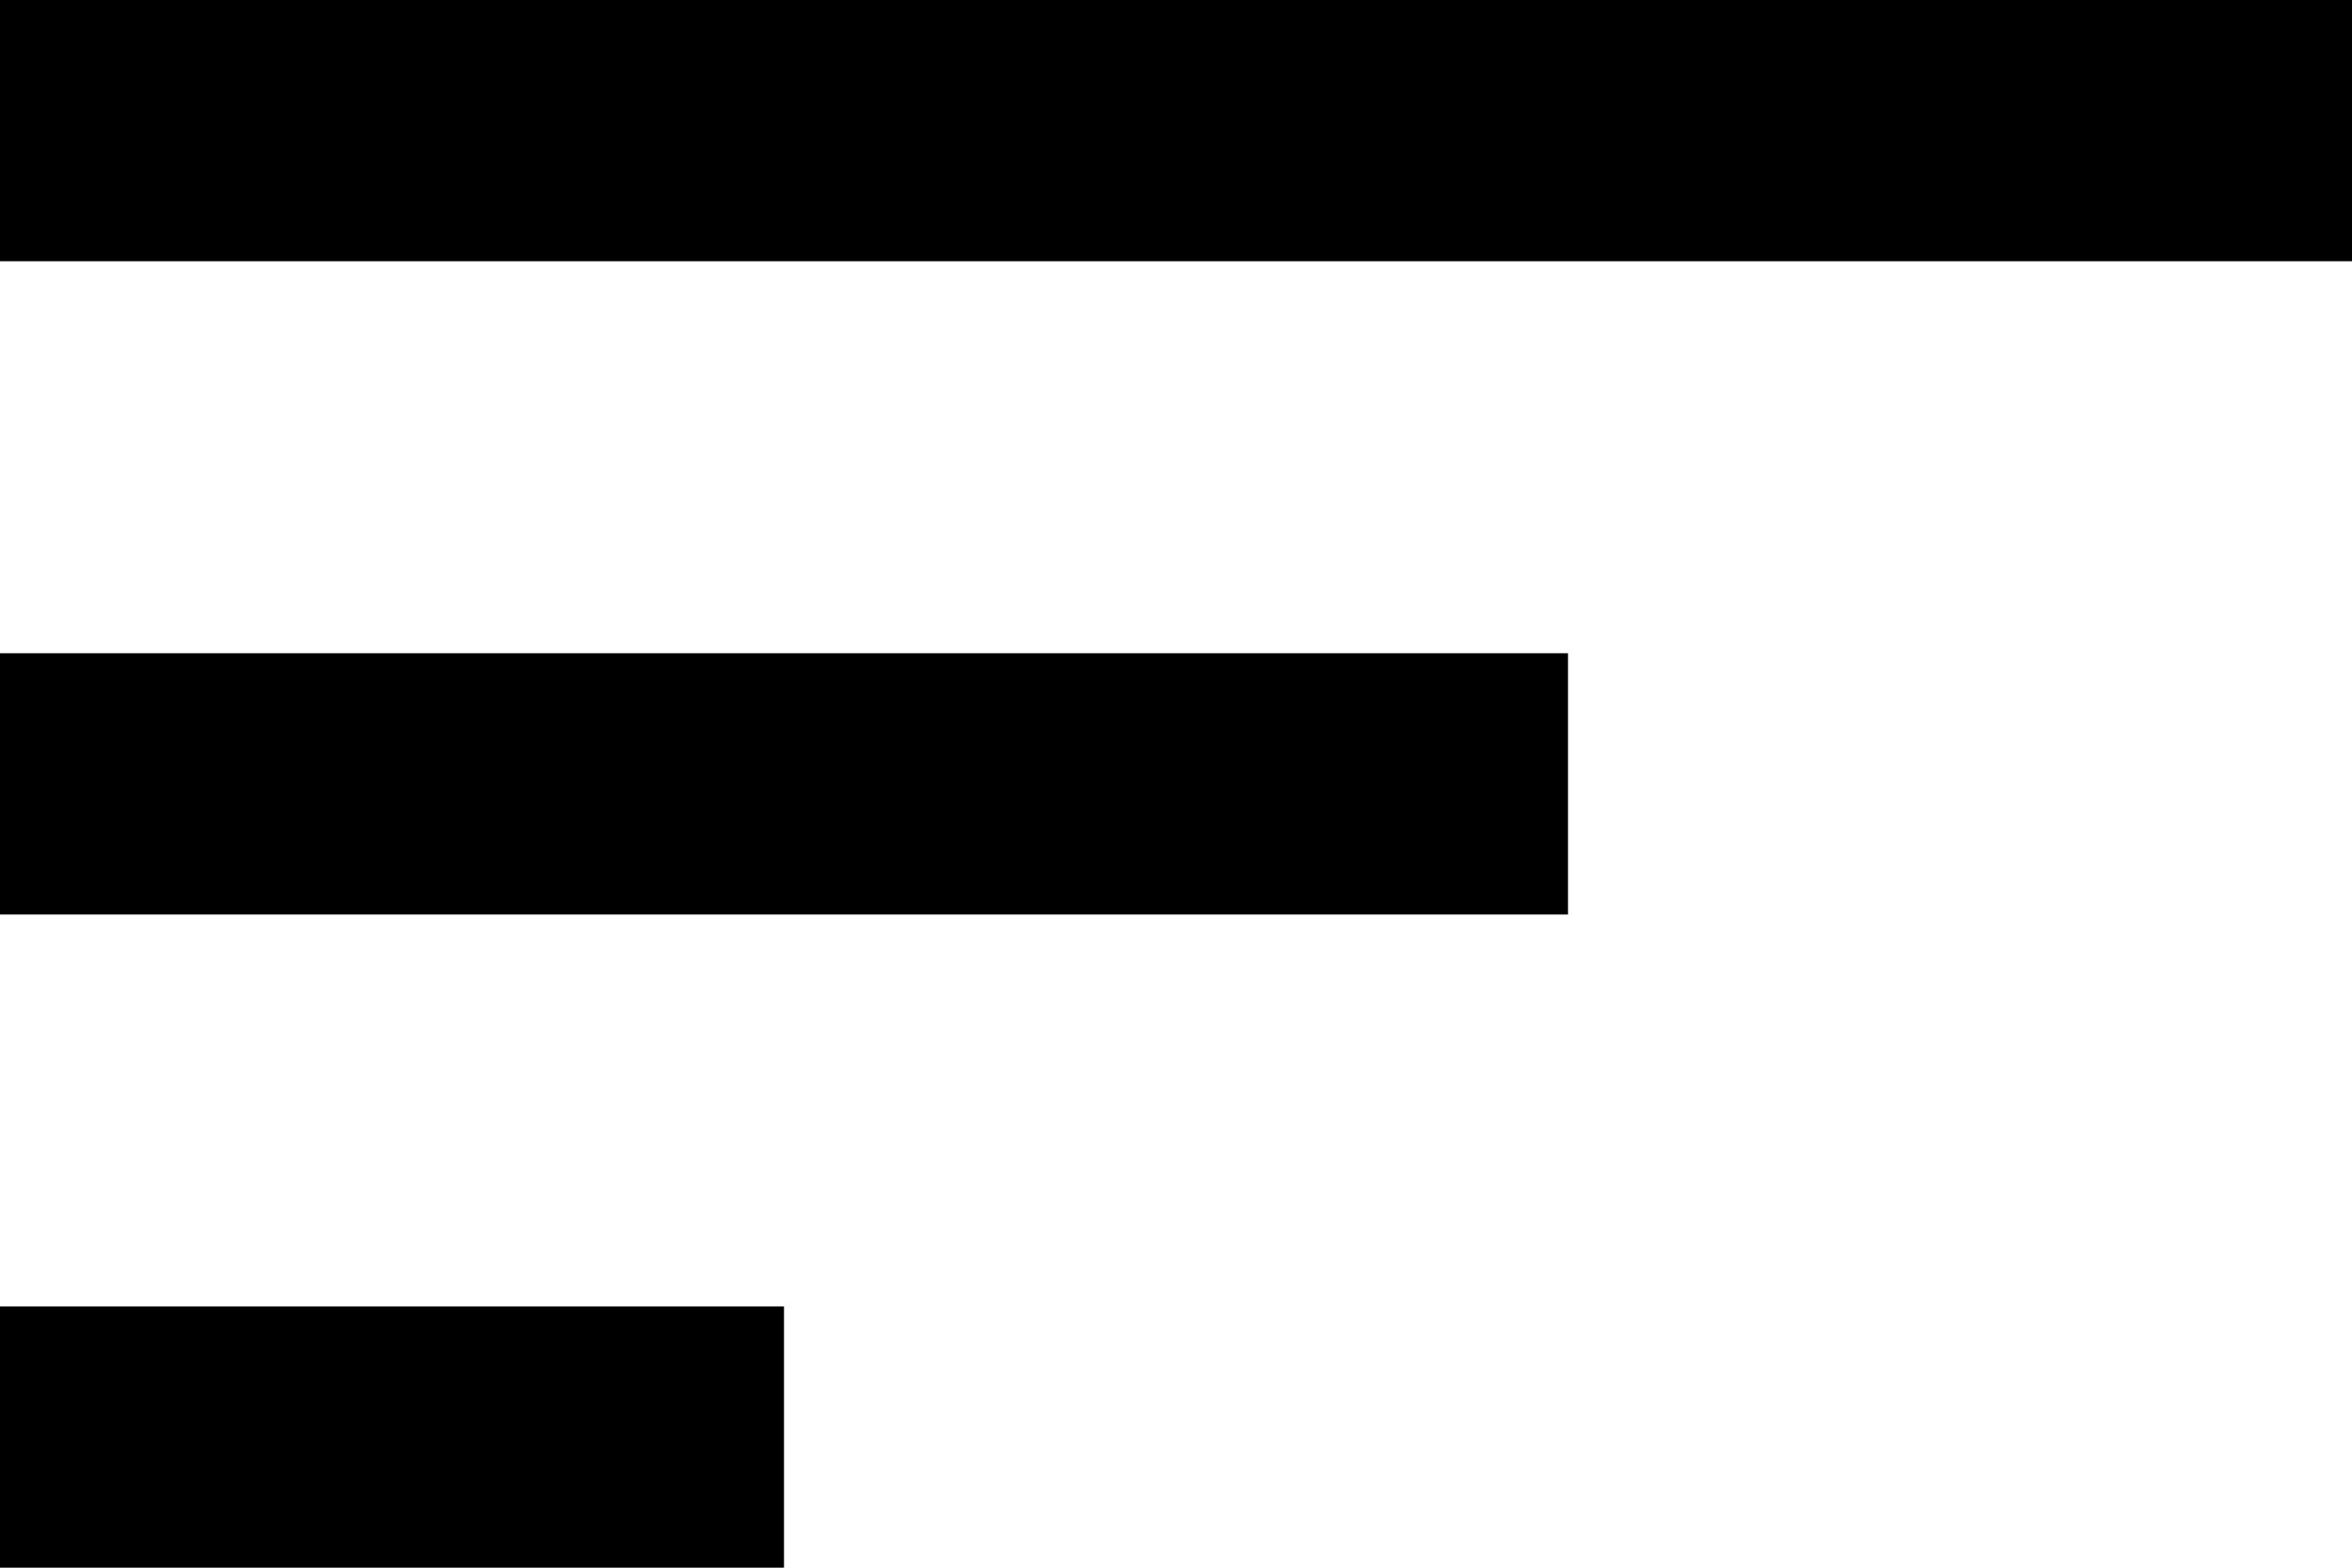 <svg xmlns="http://www.w3.org/2000/svg" width="103.828" height="69.219" viewBox="0 0 103.828 69.219">
  <path id="Icon_material-sort" data-name="Icon material-sort" d="M4.5,78.219H39.109V66.682H4.5ZM4.5,9V20.536H108.328V9Zm0,40.378H73.719V37.841H4.5Z" transform="translate(-4.5 -9)"/>
</svg>

